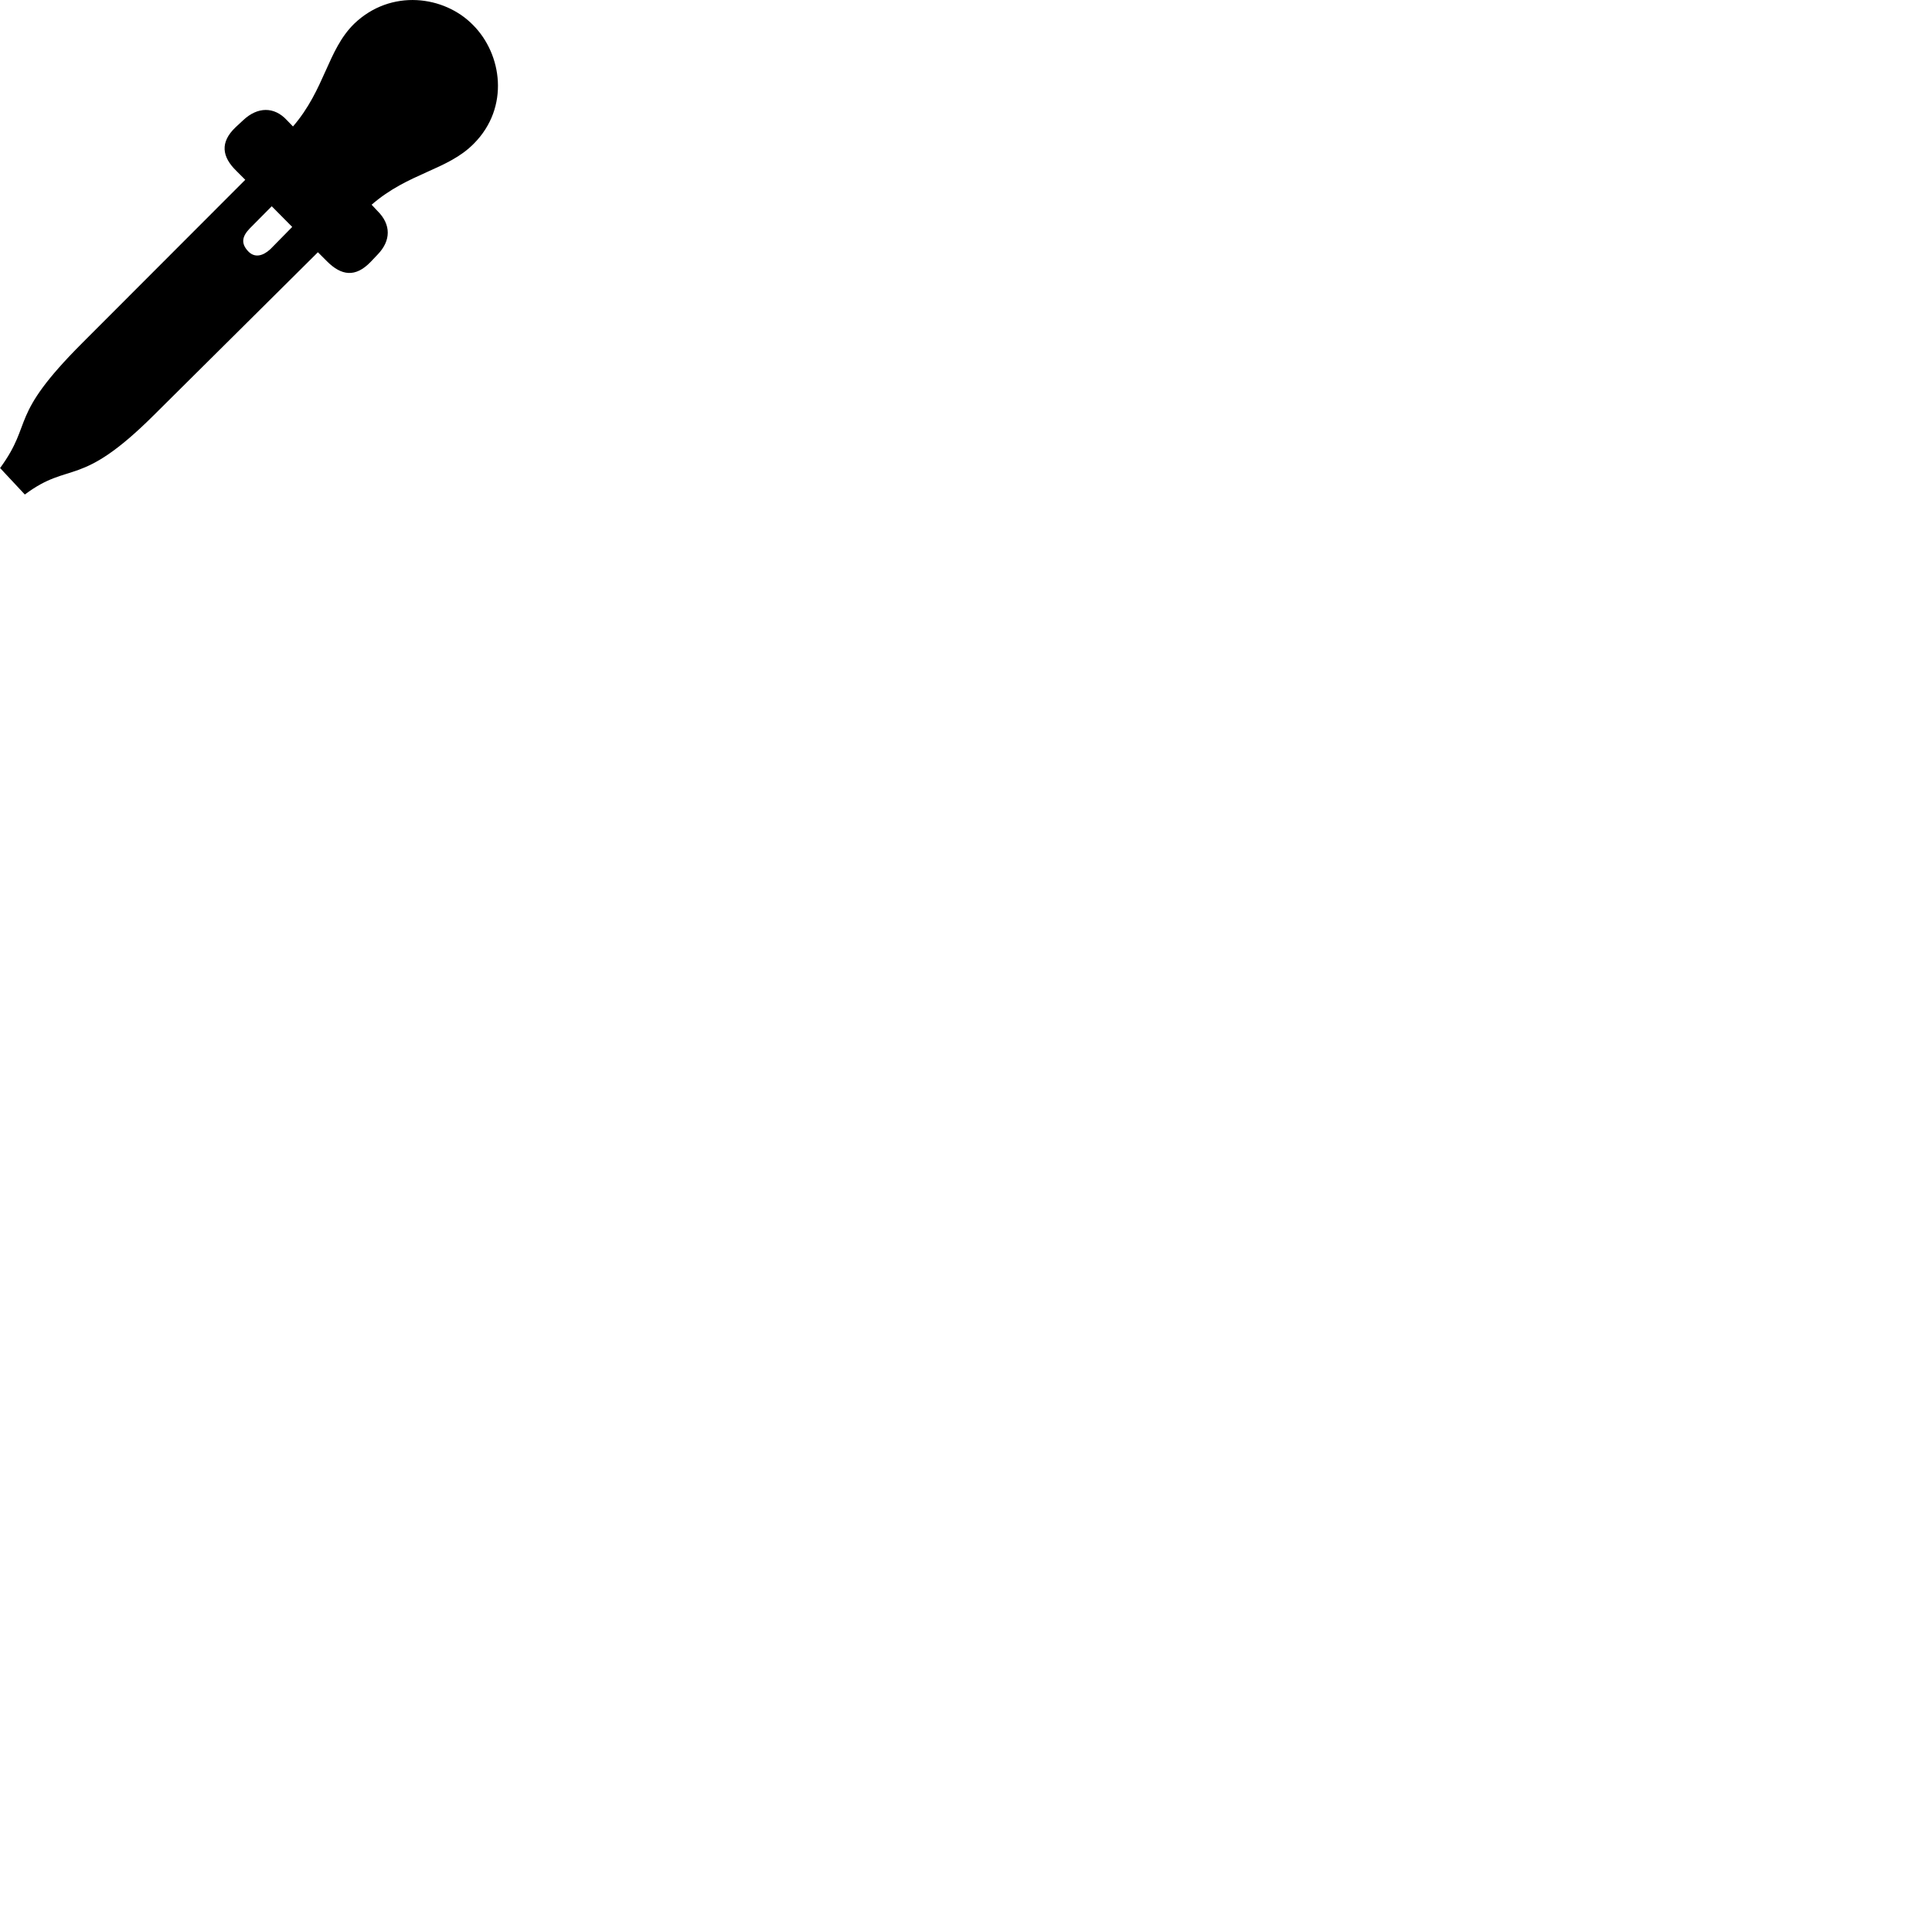 
        <svg xmlns="http://www.w3.org/2000/svg" viewBox="0 0 100 100">
            <path d="M19.175 13.566L19.555 13.166C20.235 12.456 20.255 11.626 19.535 10.916L19.235 10.596C21.145 8.936 23.165 8.816 24.525 7.436C26.395 5.556 25.985 2.796 24.485 1.296C23.005 -0.224 20.235 -0.604 18.325 1.236C16.945 2.596 16.825 4.616 15.165 6.546L14.855 6.226C14.185 5.496 13.325 5.536 12.605 6.206L12.195 6.586C11.375 7.366 11.485 8.116 12.235 8.846L12.695 9.306L4.265 17.746C0.395 21.616 1.765 21.816 0.005 24.226L1.285 25.596C3.655 23.826 4.095 25.336 7.965 21.486L16.455 13.056L16.925 13.526C17.675 14.276 18.395 14.366 19.175 13.566ZM12.835 12.996C12.465 12.596 12.525 12.236 12.935 11.816L14.065 10.676L15.125 11.746L13.995 12.896C13.605 13.256 13.175 13.366 12.835 12.996Z" />
        </svg>
    